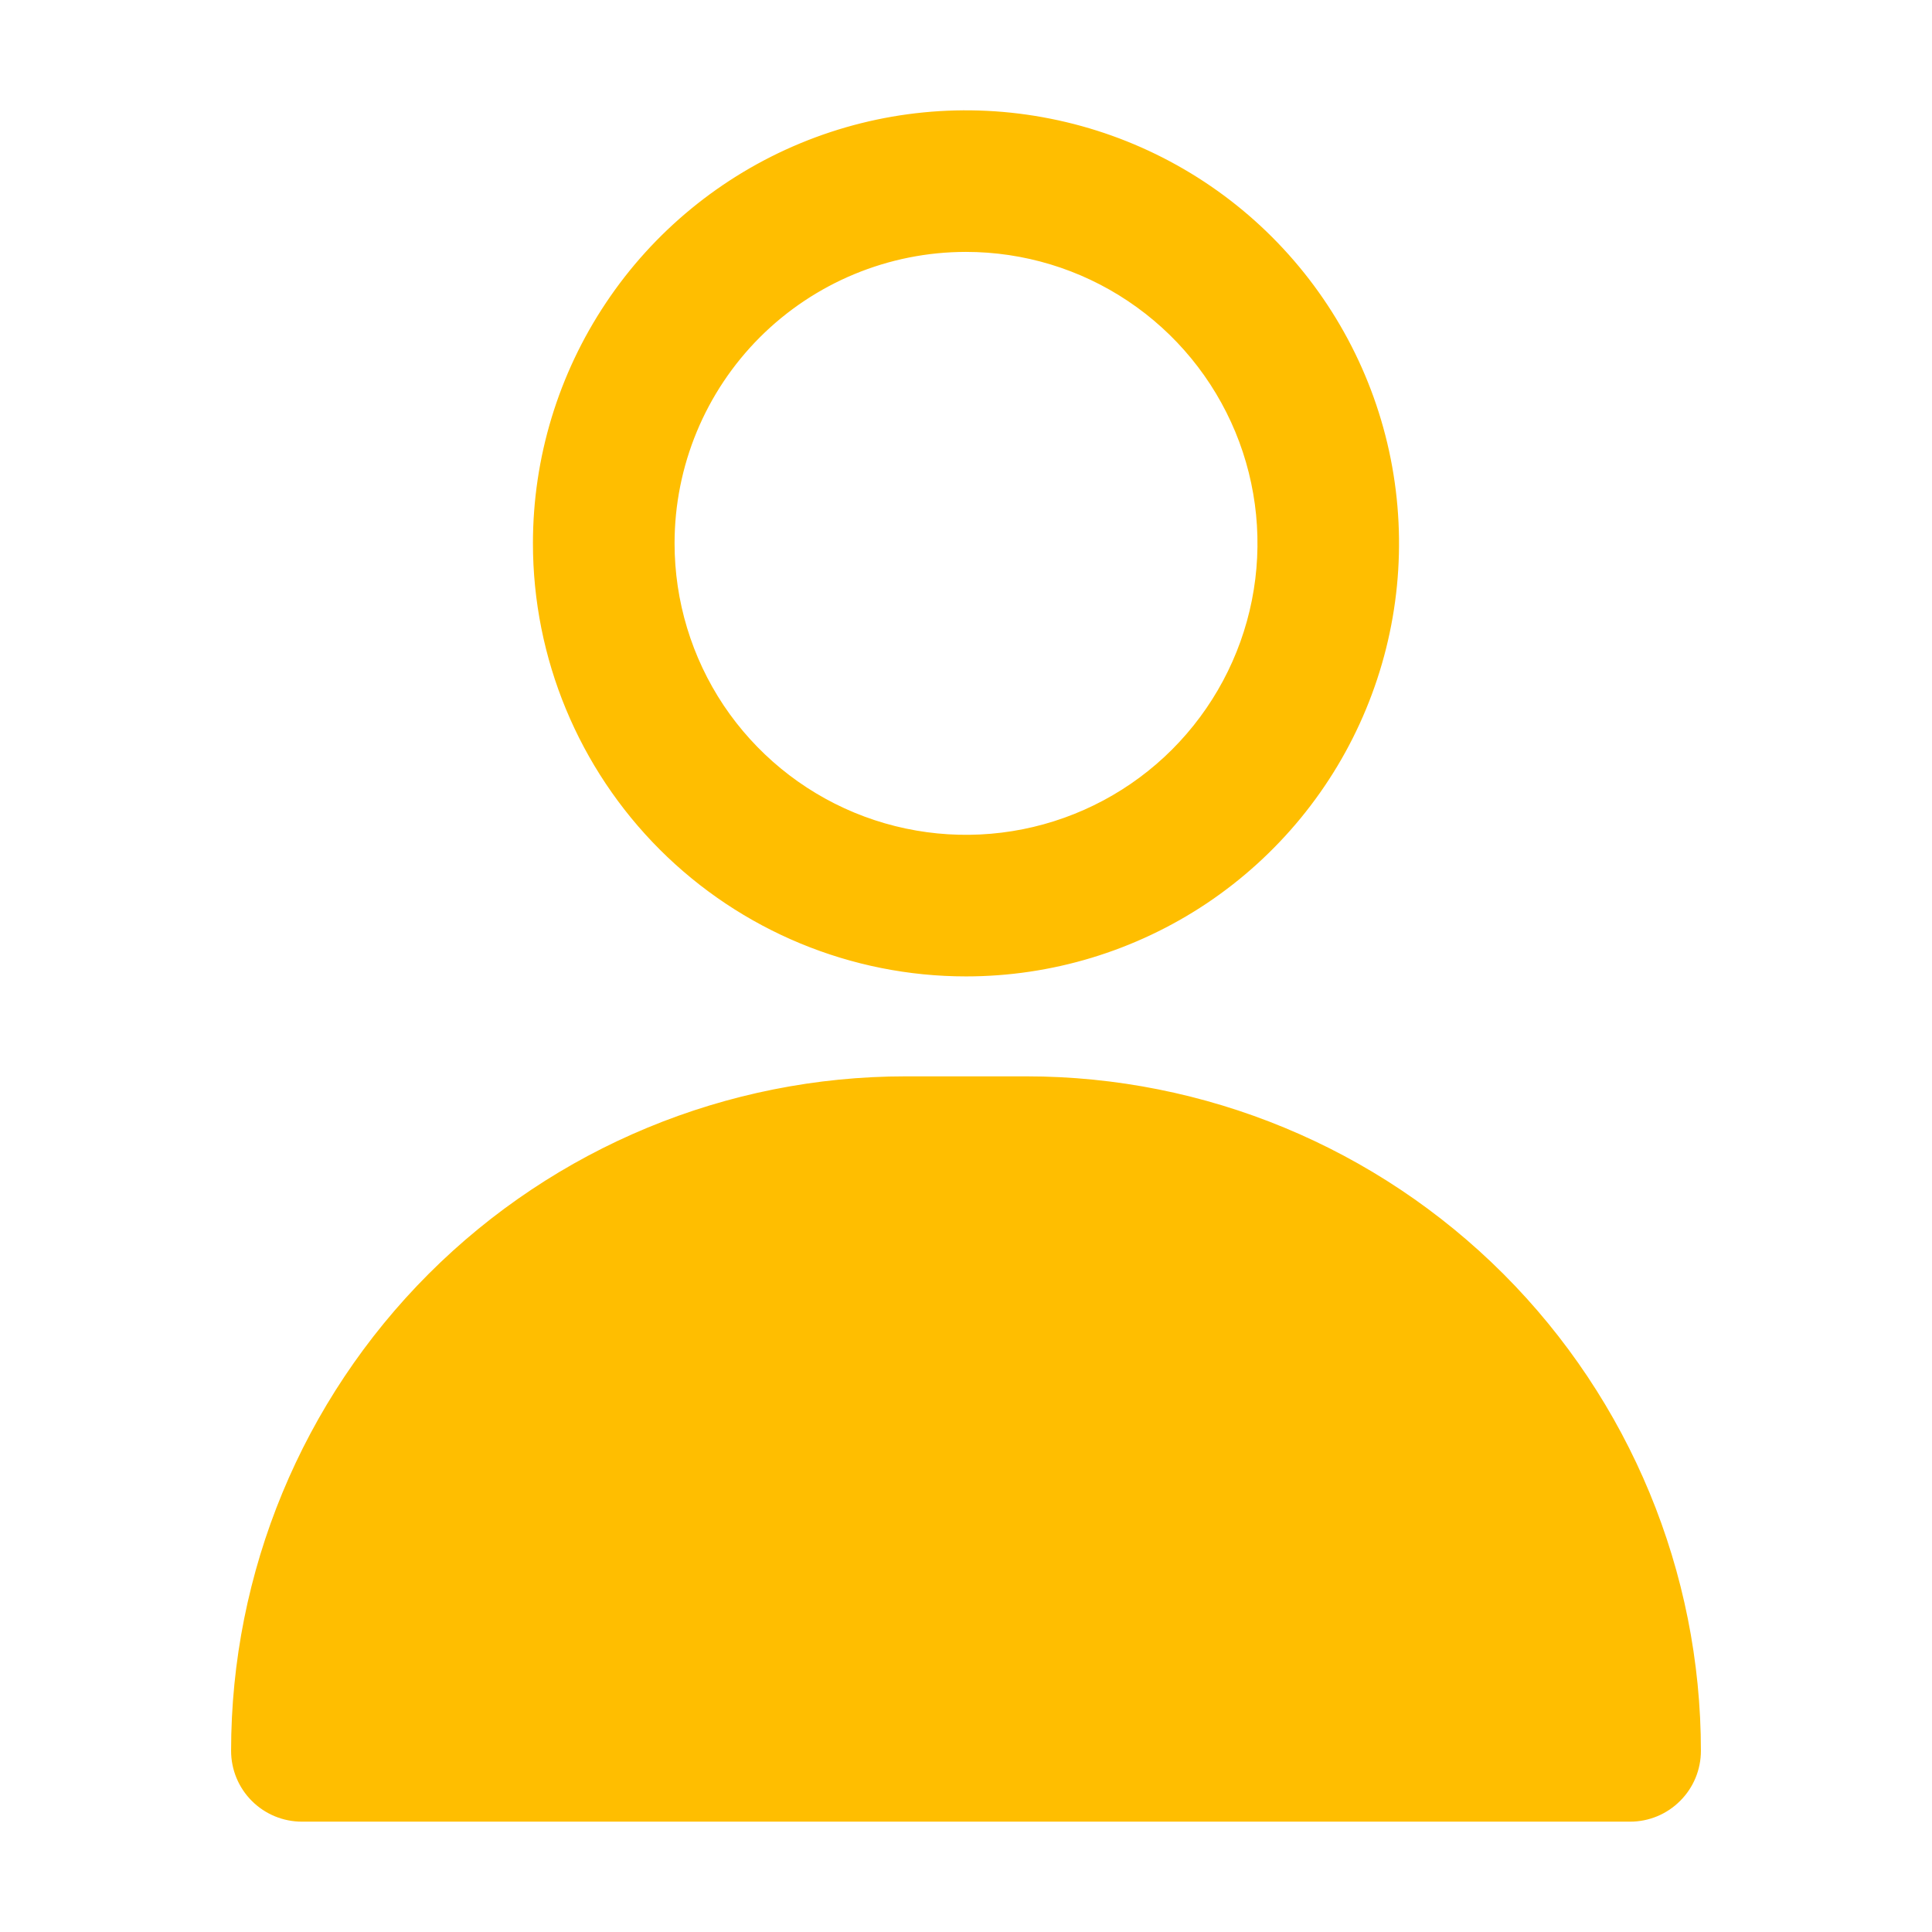 <svg width="26" height="26" viewBox="0 0 26 26" fill="none" xmlns="http://www.w3.org/2000/svg">
<path d="M13 13.07C14.139 13.07 15.252 12.732 16.199 12.1C17.145 11.467 17.884 10.568 18.319 9.516C18.755 8.464 18.869 7.306 18.647 6.189C18.425 5.072 17.876 4.047 17.071 3.241C16.266 2.436 15.24 1.888 14.123 1.666C13.006 1.443 11.849 1.557 10.797 1.993C9.745 2.429 8.845 3.167 8.213 4.114C7.58 5.061 7.242 6.174 7.242 7.312C7.242 8.839 7.849 10.304 8.929 11.384C10.009 12.463 11.473 13.07 13 13.07ZM13 3.32C13.79 3.32 14.562 3.554 15.218 3.993C15.875 4.432 16.386 5.055 16.689 5.785C16.991 6.514 17.07 7.317 16.916 8.091C16.762 8.866 16.381 9.577 15.823 10.136C15.265 10.694 14.553 11.074 13.779 11.228C13.004 11.382 12.202 11.303 11.472 11.001C10.743 10.699 10.119 10.187 9.68 9.531C9.242 8.874 9.008 8.102 9.008 7.312C9.008 6.254 9.428 5.238 10.177 4.489C10.926 3.741 11.941 3.32 13 3.32Z" fill="#FFBE00" stroke="#FFBE00" stroke-width="0.14"/>
<path d="M20.998 22.68C20.784 20.94 19.946 19.336 18.639 18.165C17.311 16.978 15.593 16.321 13.812 16.32C13.812 16.32 13.812 16.32 13.812 16.32M20.998 22.68L13.812 16.25L13.812 16.32M20.998 22.68H5.002M20.998 22.68H5.002M13.812 16.32H12.188M13.812 16.32H12.188M12.188 16.32C12.188 16.32 12.188 16.32 12.188 16.32C10.407 16.321 8.688 16.978 7.361 18.165C6.054 19.336 5.216 20.94 5.002 22.68M12.188 16.32L5.002 22.68M13.812 14.555H12.188C9.799 14.555 7.507 15.504 5.818 17.193C4.129 18.883 3.18 21.174 3.18 23.562C3.18 23.797 3.273 24.021 3.438 24.186C3.604 24.352 3.828 24.445 4.062 24.445H21.938C22.172 24.445 22.396 24.352 22.561 24.186C22.727 24.021 22.82 23.797 22.82 23.562C22.82 21.174 21.871 18.883 20.182 17.193C18.492 15.504 16.201 14.555 13.812 14.555Z" fill="#FFBE00" stroke="#FFBE00" stroke-width="0.14"/>
</svg>
